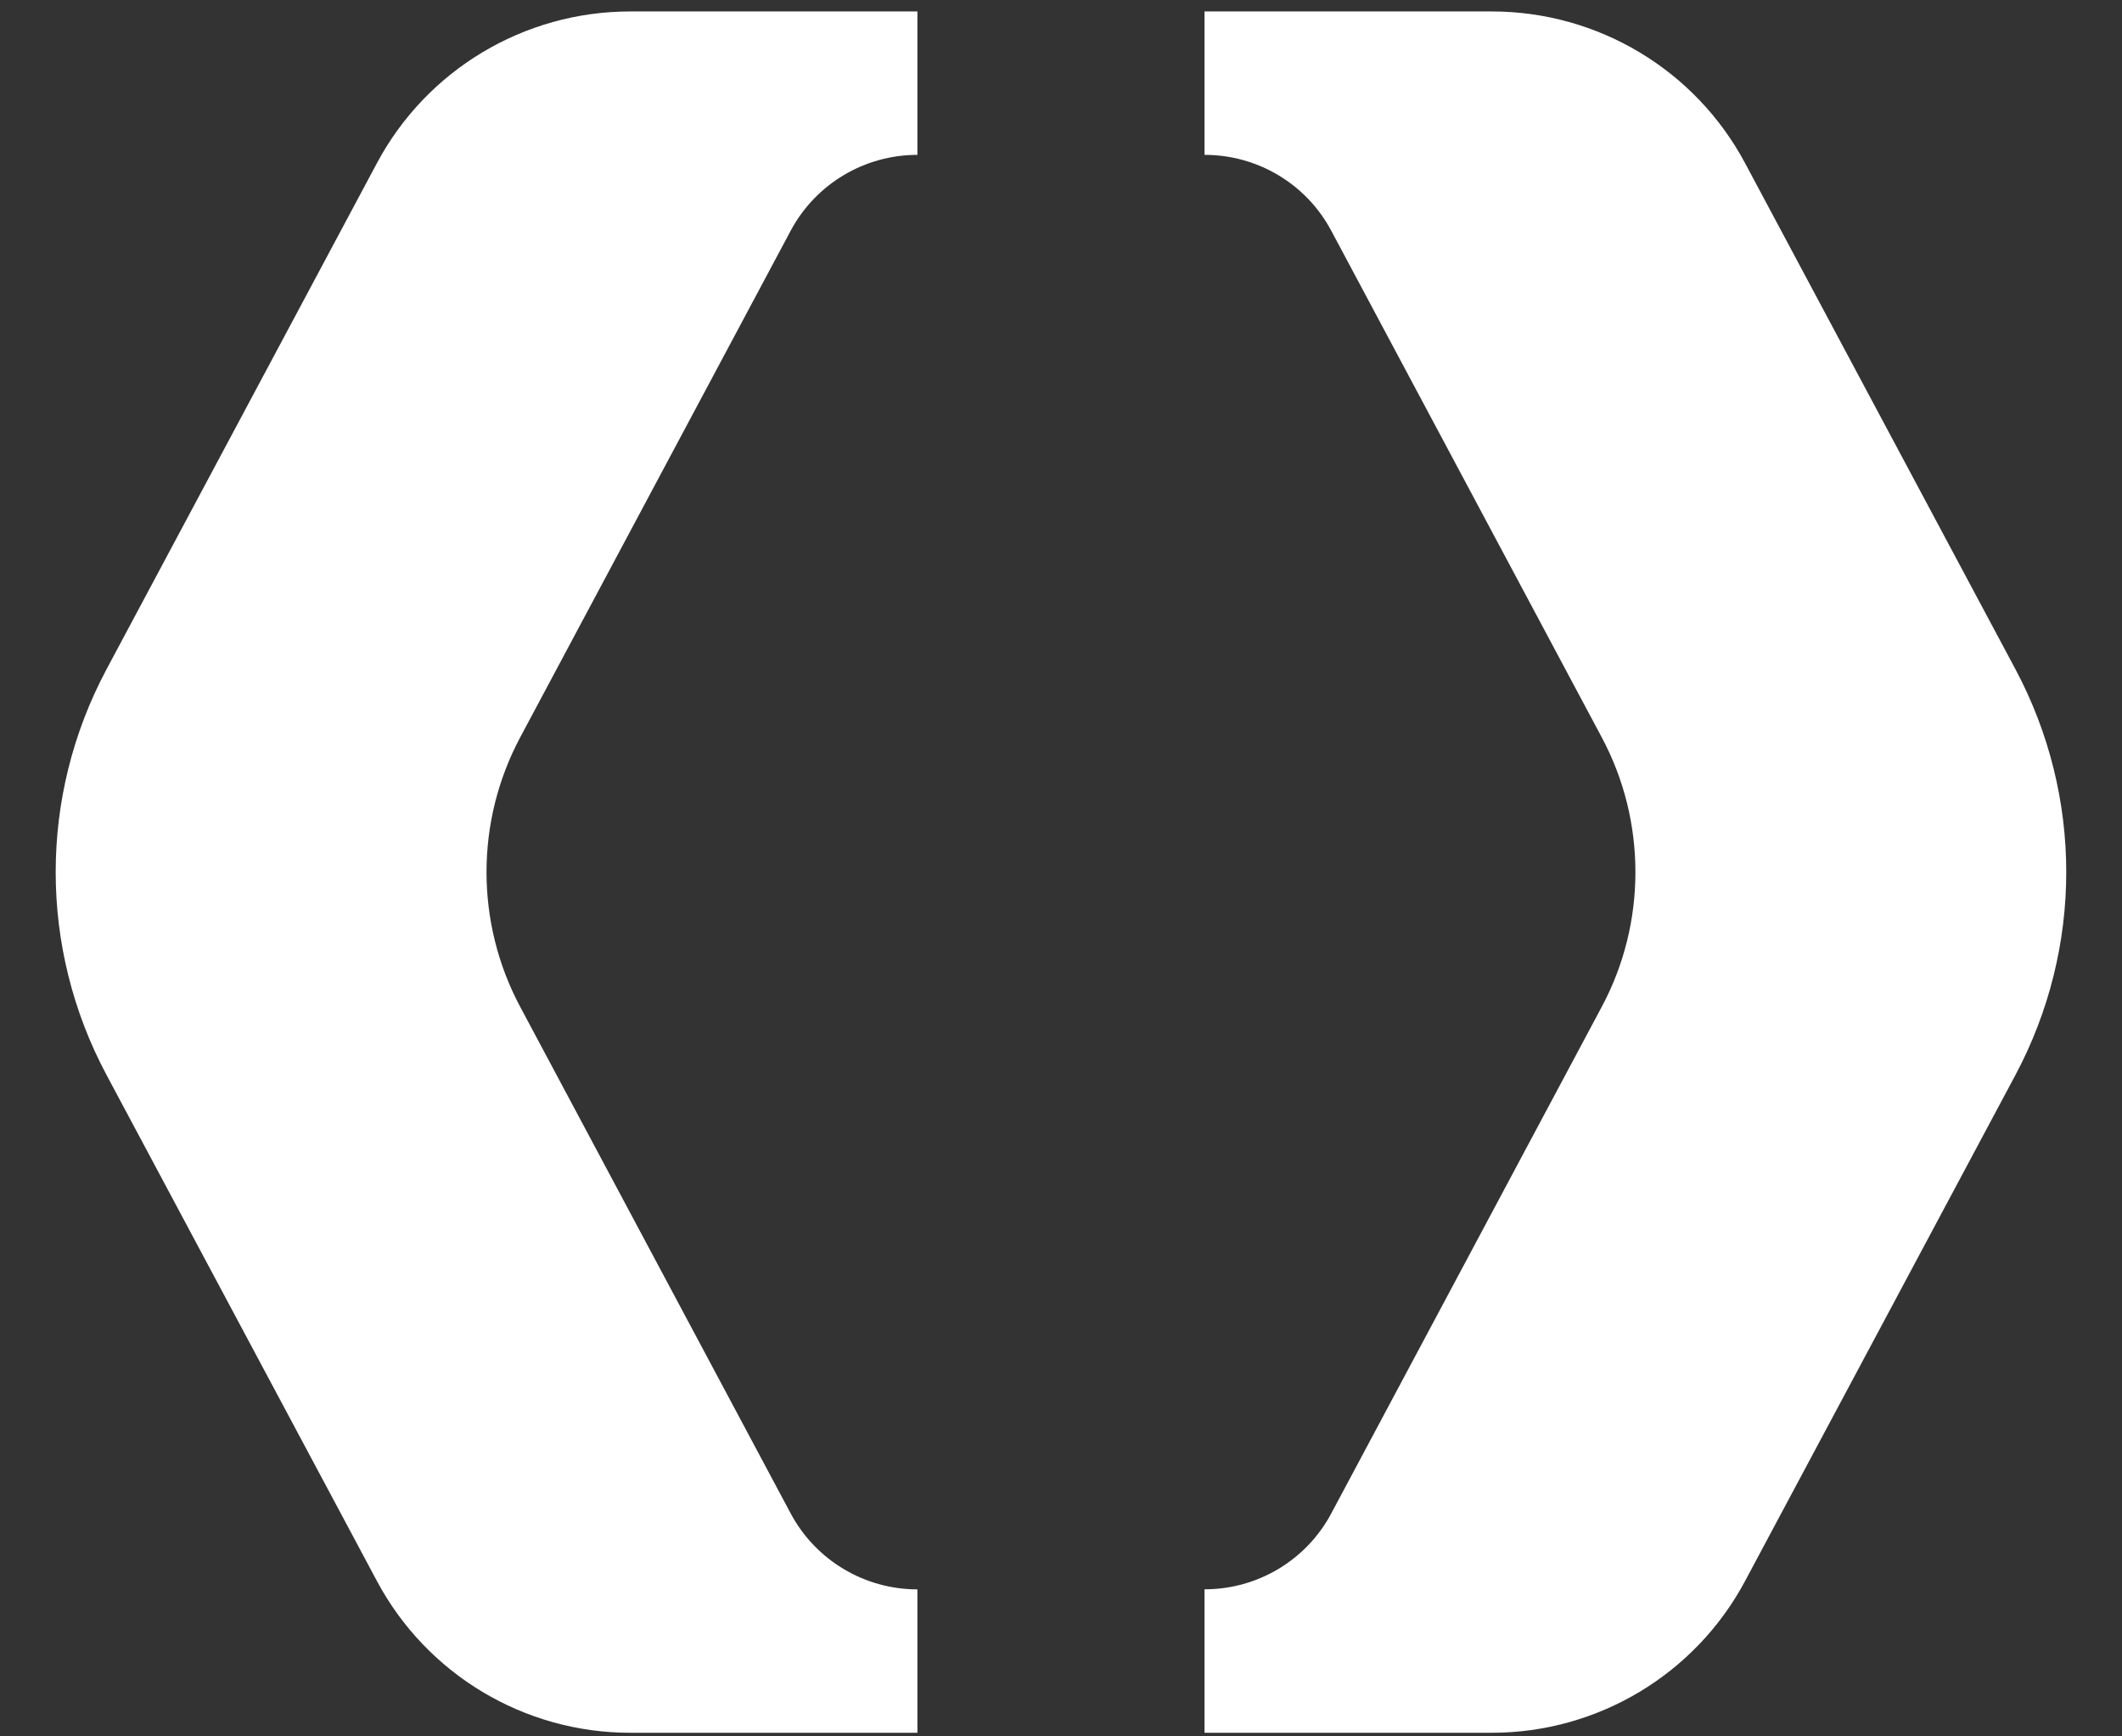<svg width="33" height="27" viewBox="0 0 33 27" fill="none" xmlns="http://www.w3.org/2000/svg">
<rect x="0" y="0" width="33" height="27" fill="#333333" stroke="none"/>
<g id="Logo">
<g id="Vector">
<path d="M5.86 2.54L1.654 10.412C1.129 11.397 0.866 12.478 0.866 13.561C0.866 14.643 1.129 15.725 1.654 16.71L5.86 24.581C6.635 26.035 8.151 26.944 9.8 26.944H14.267V24.714H14.266C13.442 24.714 12.684 24.26 12.296 23.533L8.092 15.66C7.741 15.004 7.566 14.283 7.566 13.561C7.566 12.838 7.741 12.118 8.092 11.461L12.296 3.588C12.684 2.861 13.442 2.408 14.266 2.408H14.267V0.178H9.8C8.151 0.178 6.635 1.086 5.86 2.54Z" fill="white"/>
<path d="M31.346 10.412L27.14 2.54C26.365 1.086 24.849 0.178 23.199 0.178H18.732V2.408H18.734C19.558 2.408 20.316 2.861 20.703 3.588L24.907 11.461C25.259 12.118 25.433 12.838 25.433 13.561C25.433 14.283 25.259 15.004 24.907 15.66L20.703 23.533C20.316 24.26 19.558 24.713 18.734 24.713H18.732V26.944H23.199C24.849 26.944 26.365 26.035 27.14 24.581L31.346 16.71C31.87 15.725 32.133 14.643 32.133 13.561C32.133 12.478 31.87 11.397 31.346 10.412Z" fill="white"/>
</g>
</g>
</svg>
